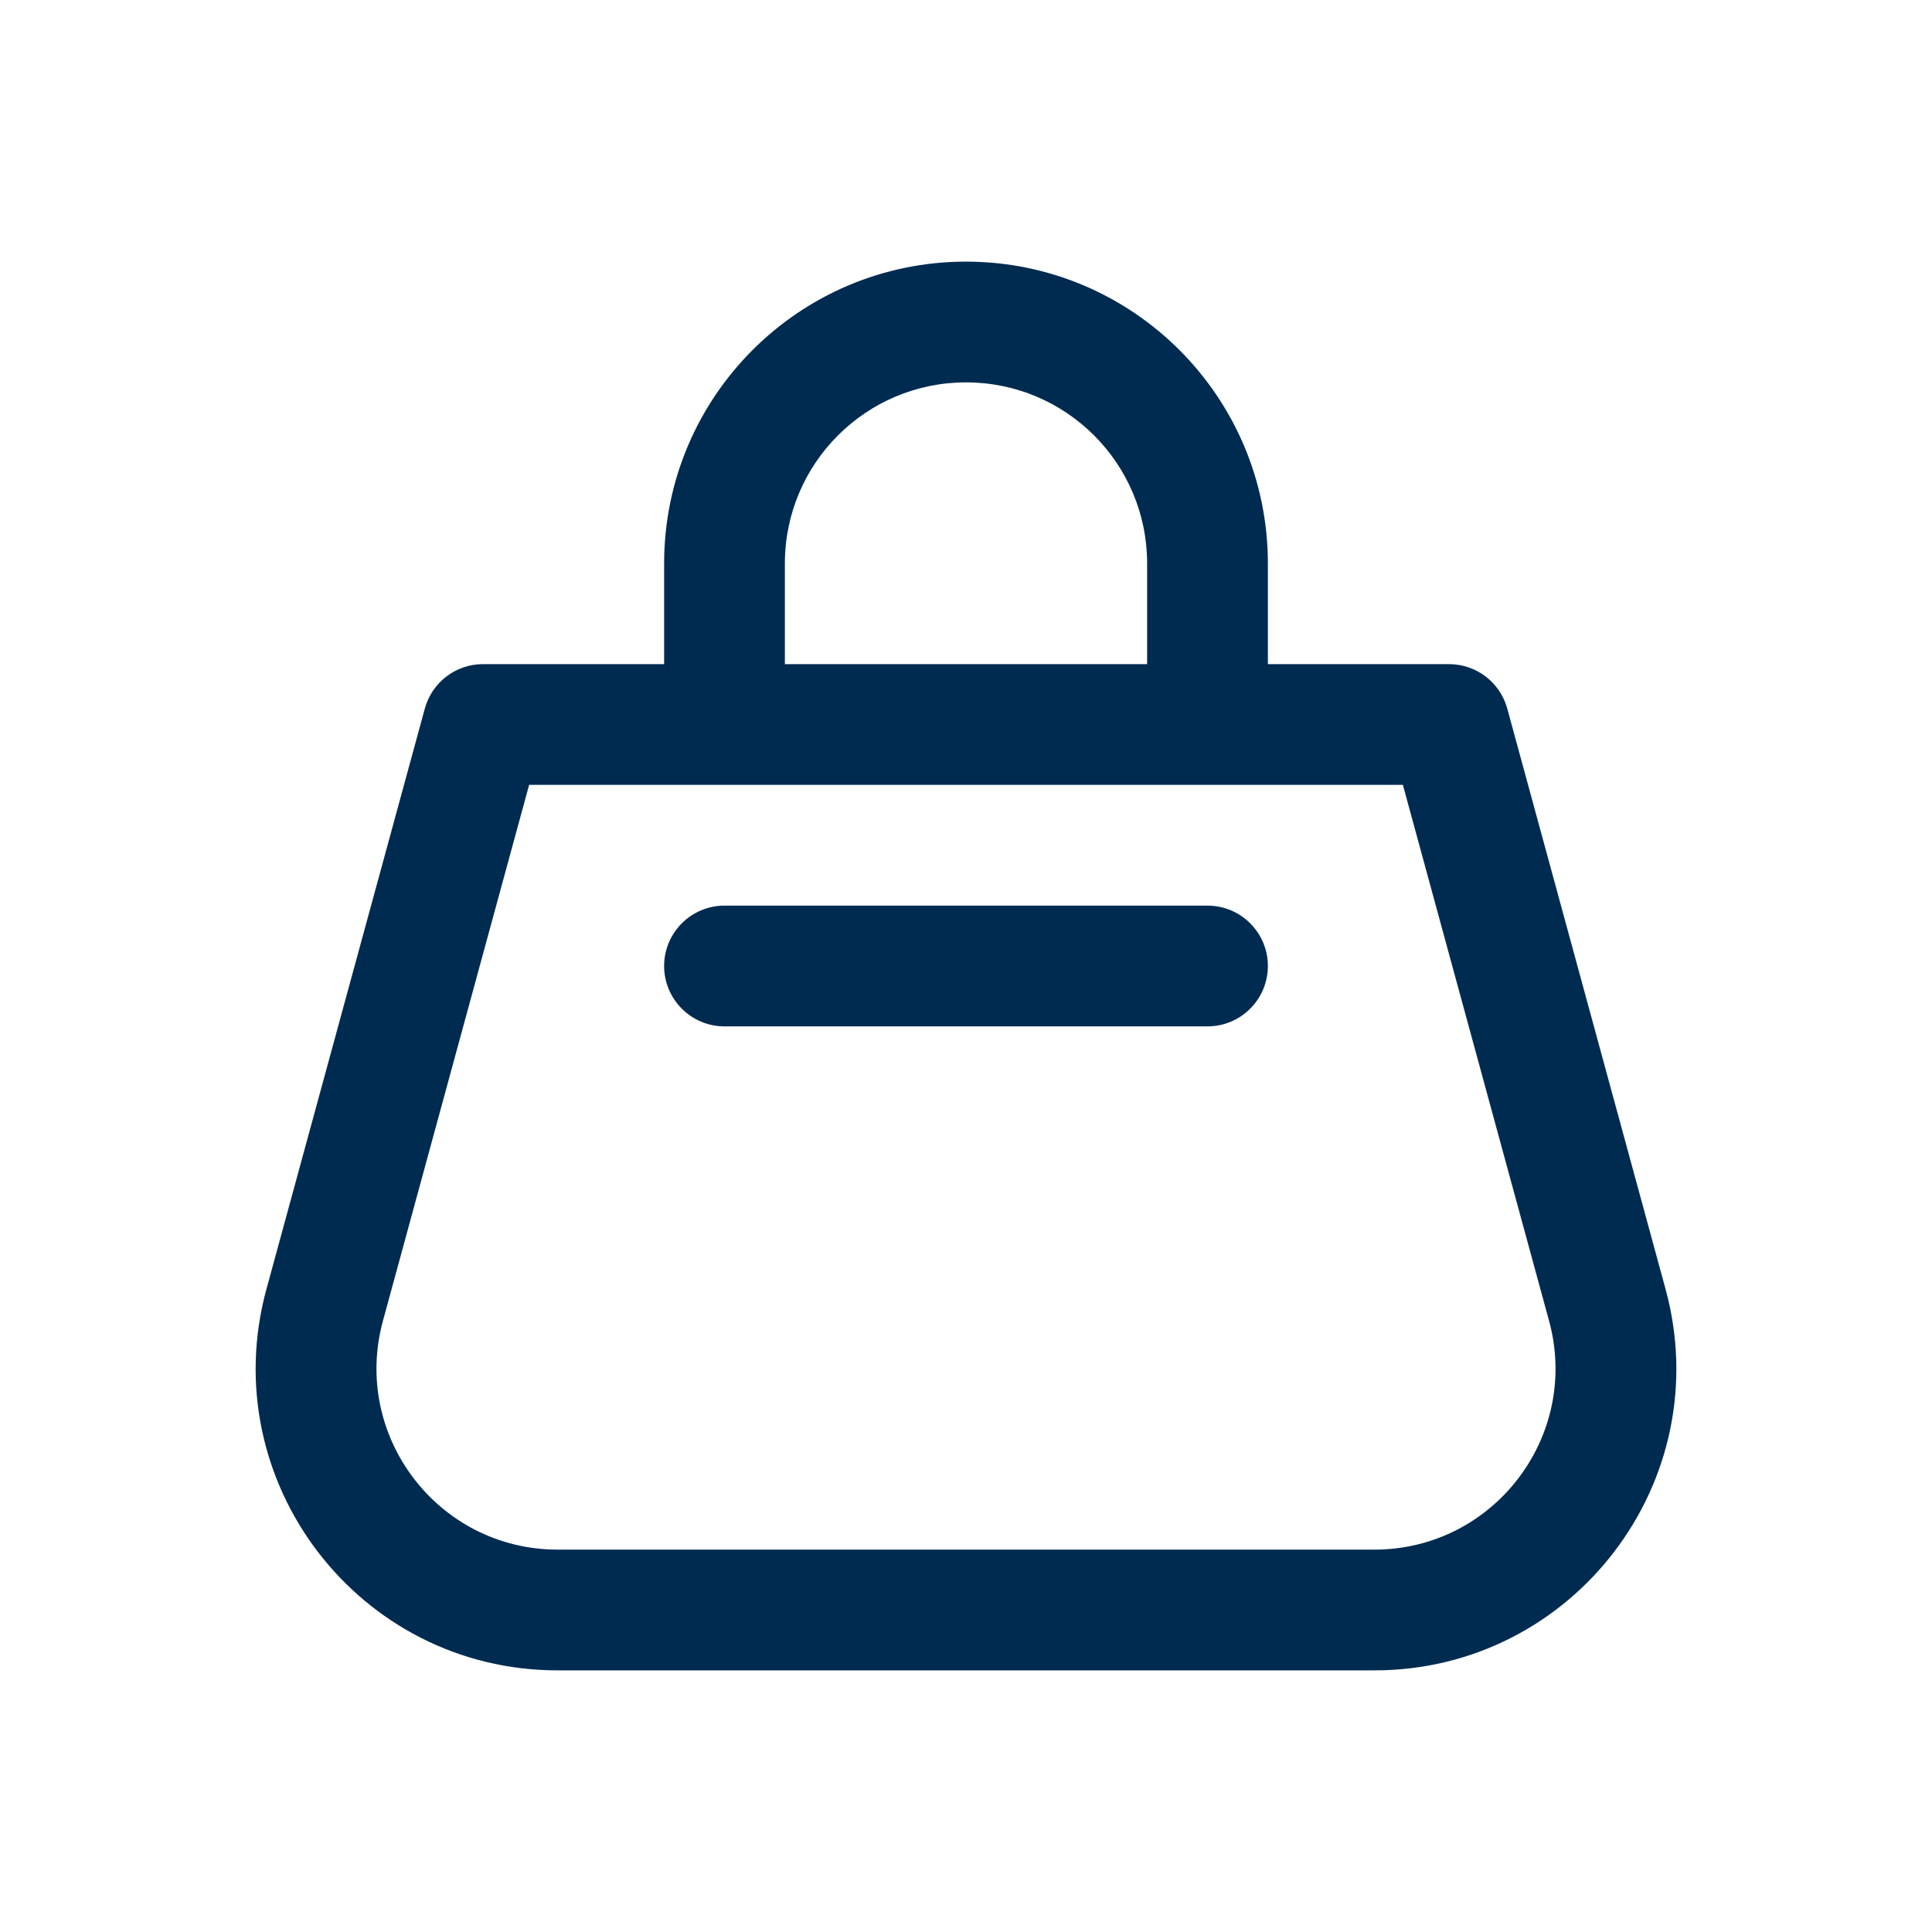 <svg width="24" height="24" viewBox="0 0 24 24" fill="none" xmlns="http://www.w3.org/2000/svg">
<path fill-rule="evenodd" clip-rule="evenodd" d="M8.25 7C8.25 4.929 9.929 3.25 12 3.25C14.071 3.25 15.75 4.929 15.75 7V8.25H18C18.338 8.25 18.635 8.476 18.724 8.803L20.69 16.013C21.341 18.399 19.545 20.75 17.072 20.75H6.928C4.455 20.75 2.659 18.399 3.31 16.013L5.277 8.803C5.366 8.476 5.662 8.25 6 8.25H8.25V7ZM14.25 7V8.25H9.75V7C9.75 5.757 10.758 4.75 12 4.75C13.243 4.75 14.25 5.757 14.25 7ZM6.573 9.75L4.757 16.408C4.367 17.839 5.444 19.25 6.928 19.25H17.072C18.556 19.25 19.633 17.839 19.243 16.408L17.427 9.75H6.573ZM9 11.25C8.586 11.25 8.25 11.586 8.25 12C8.25 12.414 8.586 12.75 9 12.75H15C15.414 12.75 15.75 12.414 15.75 12C15.75 11.586 15.414 11.25 15 11.25H9Z" fill="#002B51"/>
</svg>
